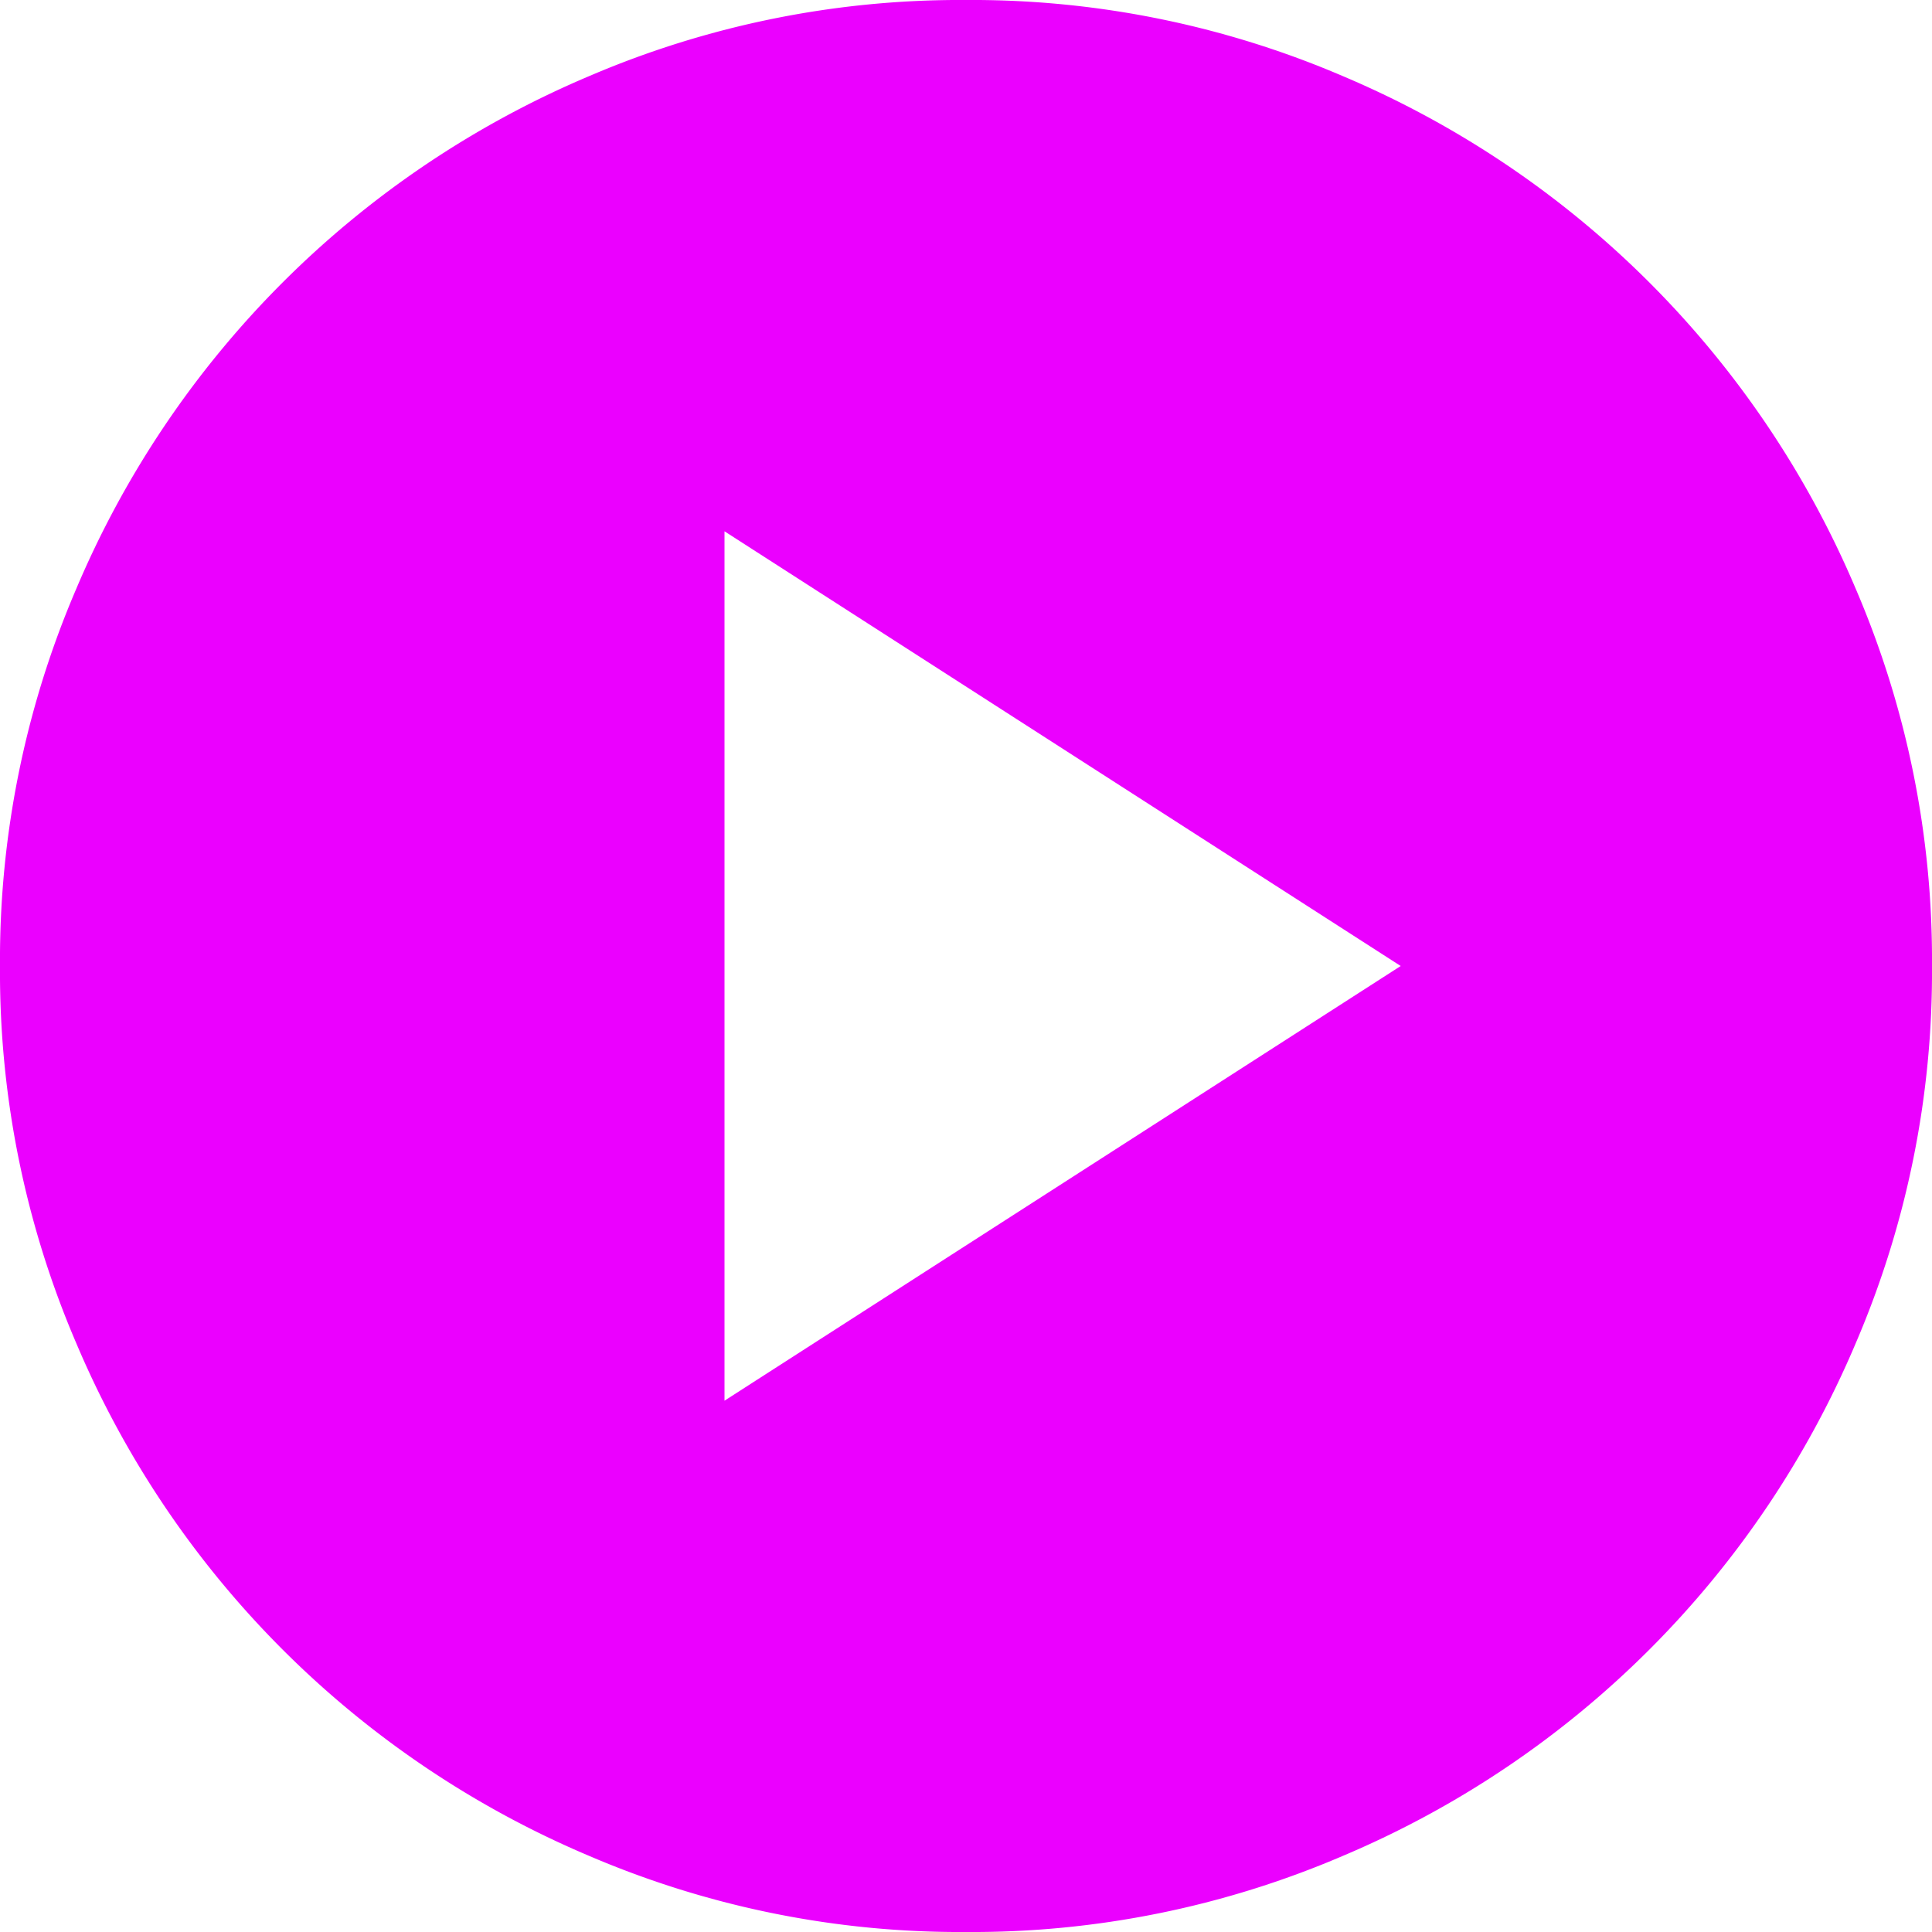 <svg xmlns="http://www.w3.org/2000/svg" width="16" height="16" viewBox="0 0 16 16"><path d="M8,13.6,13.6,10,8,6.4ZM10,18a7.786,7.786,0,0,1-3.12-.63,7.982,7.982,0,0,1-4.25-4.25A7.786,7.786,0,0,1,2,10a7.786,7.786,0,0,1,.63-3.12A7.987,7.987,0,0,1,6.88,2.63,7.794,7.794,0,0,1,10,2a7.794,7.794,0,0,1,3.12.63,7.987,7.987,0,0,1,4.25,4.25A7.786,7.786,0,0,1,18,10a7.786,7.786,0,0,1-.63,3.12,7.982,7.982,0,0,1-4.25,4.25A7.786,7.786,0,0,1,10,18Z" transform="translate(-2 -2)" fill="#eb00ff"/></svg>